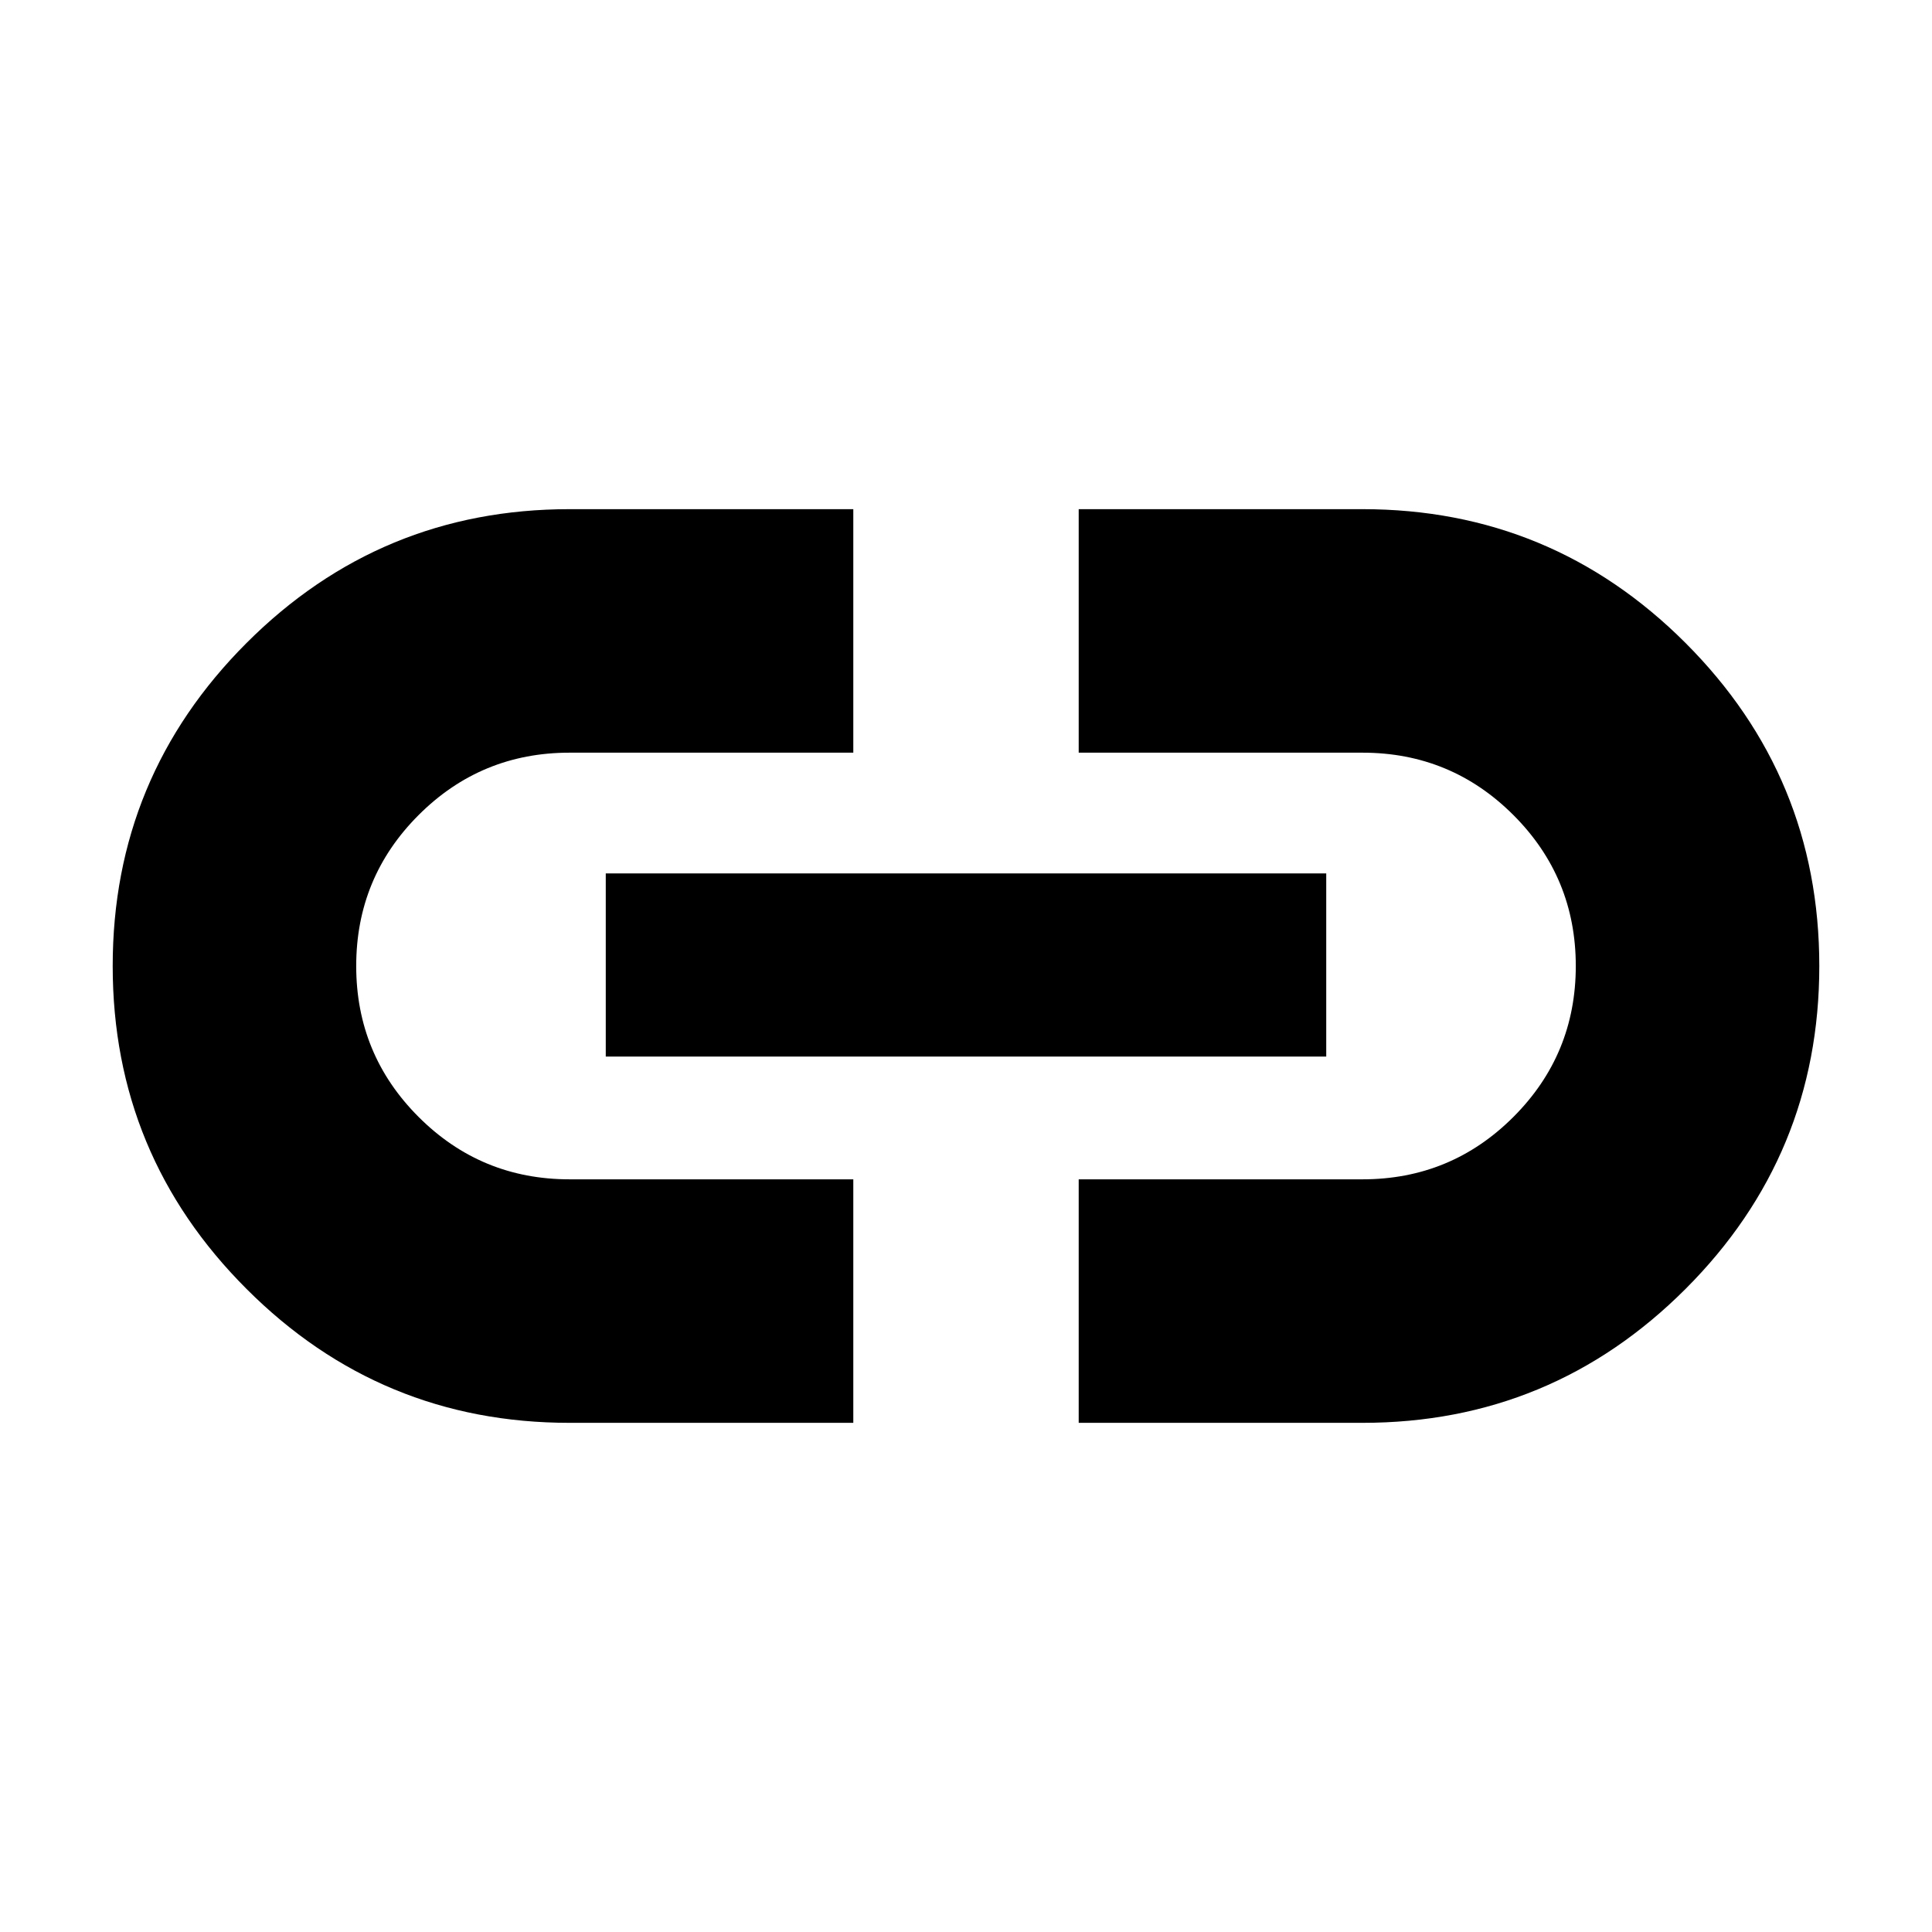 <svg xmlns="http://www.w3.org/2000/svg" height="24" width="24"><path d="M10.6 17.675H7.075Q4.725 17.675 3.063 16.012Q1.4 14.35 1.4 12Q1.4 9.65 3.063 7.987Q4.725 6.325 7.075 6.325H10.6V9.35H7.075Q5.975 9.35 5.2 10.125Q4.425 10.9 4.425 12Q4.425 13.1 5.2 13.875Q5.975 14.65 7.075 14.65H10.6ZM7.525 13.125V10.85H16.475V13.125ZM13.4 17.675V14.65H16.925Q18.025 14.65 18.8 13.875Q19.575 13.1 19.575 12Q19.575 10.9 18.8 10.125Q18.025 9.35 16.925 9.35H13.4V6.325H16.925Q19.275 6.325 20.938 7.987Q22.6 9.65 22.6 12Q22.6 14.35 20.938 16.012Q19.275 17.675 16.925 17.675Z"/></svg>
